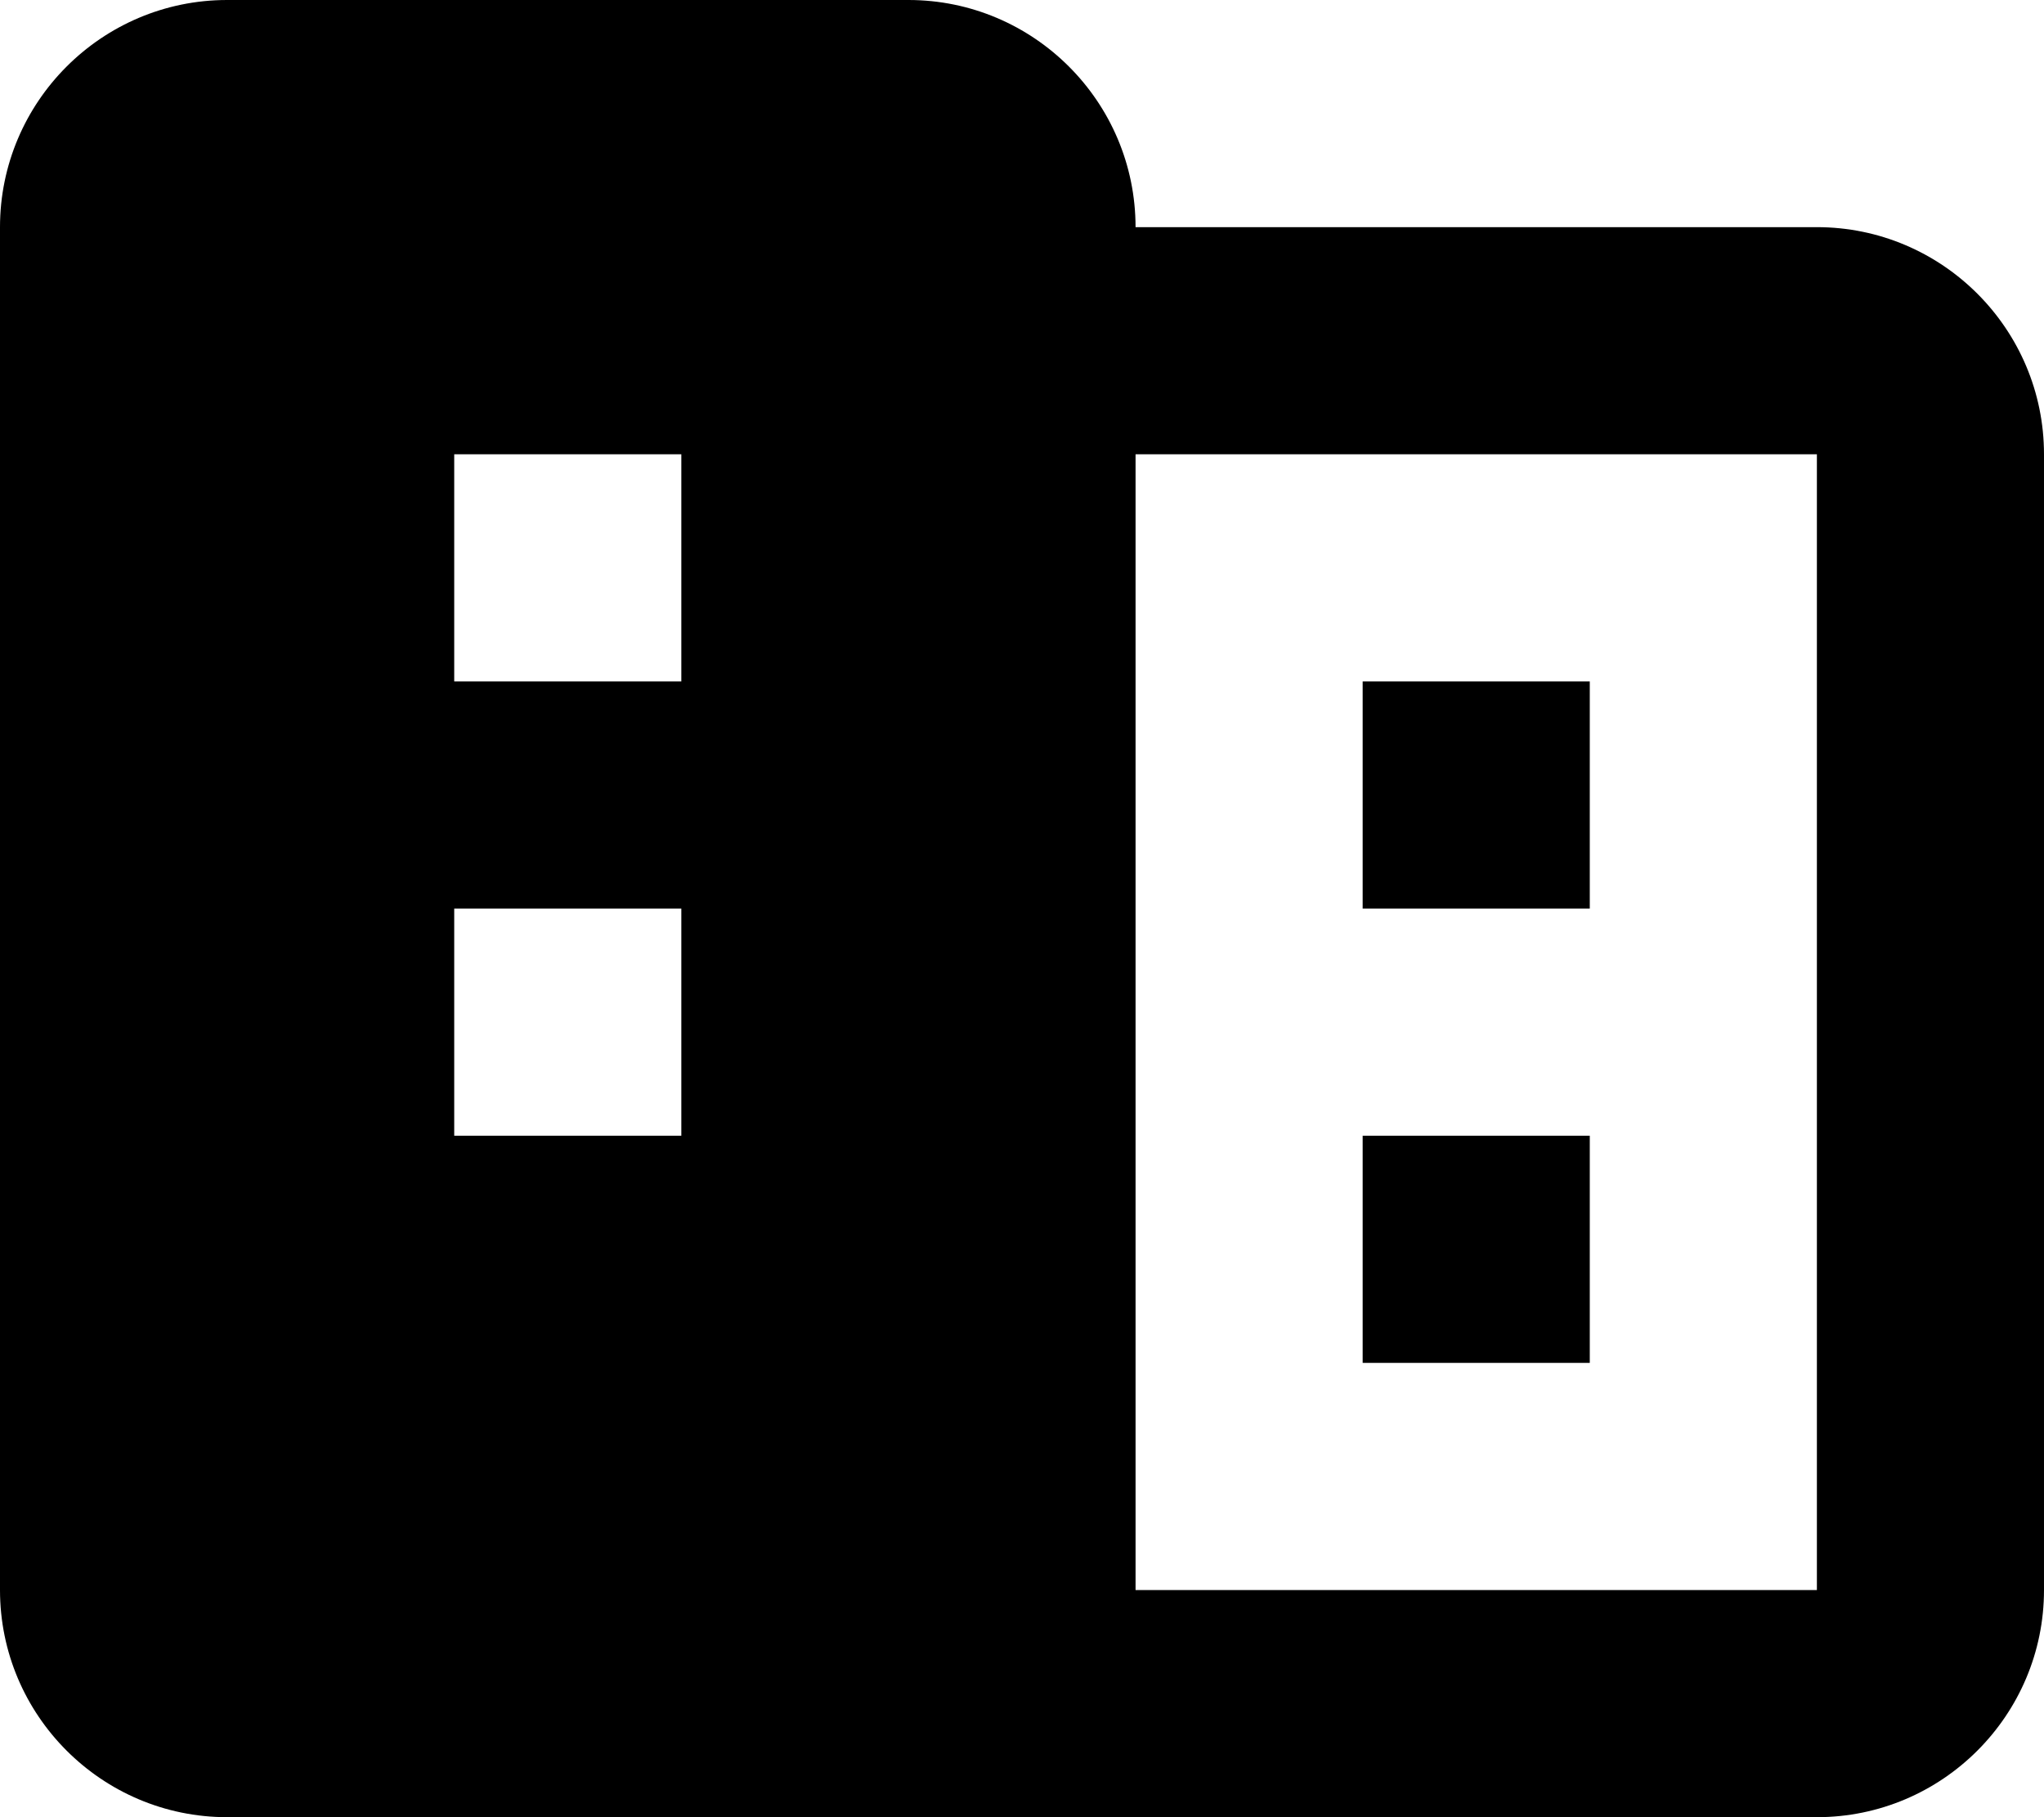 <svg xmlns="http://www.w3.org/2000/svg" viewBox="0 0 576 512"><!--! Font Awesome Pro 7.1.0 by @fontawesome - https://fontawesome.com License - https://fontawesome.com/license (Commercial License) Copyright 2025 Fonticons, Inc. --><path fill="currentColor" d="M0 64C0 28.7 28.7 0 64 0L256 0c35.3 0 64 28.7 64 64l192 0c35.3 0 64 28.7 64 64l0 320c0 35.3-28.7 64-64 64L64 512c-35.3 0-64-28.7-64-64L0 64zM320 272l0 176 192 0 0-320-192 0 0 144zm64-80l64 0 0 64-64 0 0-64zm64 128l0 64-64 0 0-64 64 0zM128 128l0 64 64 0 0-64-64 0zm64 128l-64 0 0 64 64 0 0-64z"/></svg>